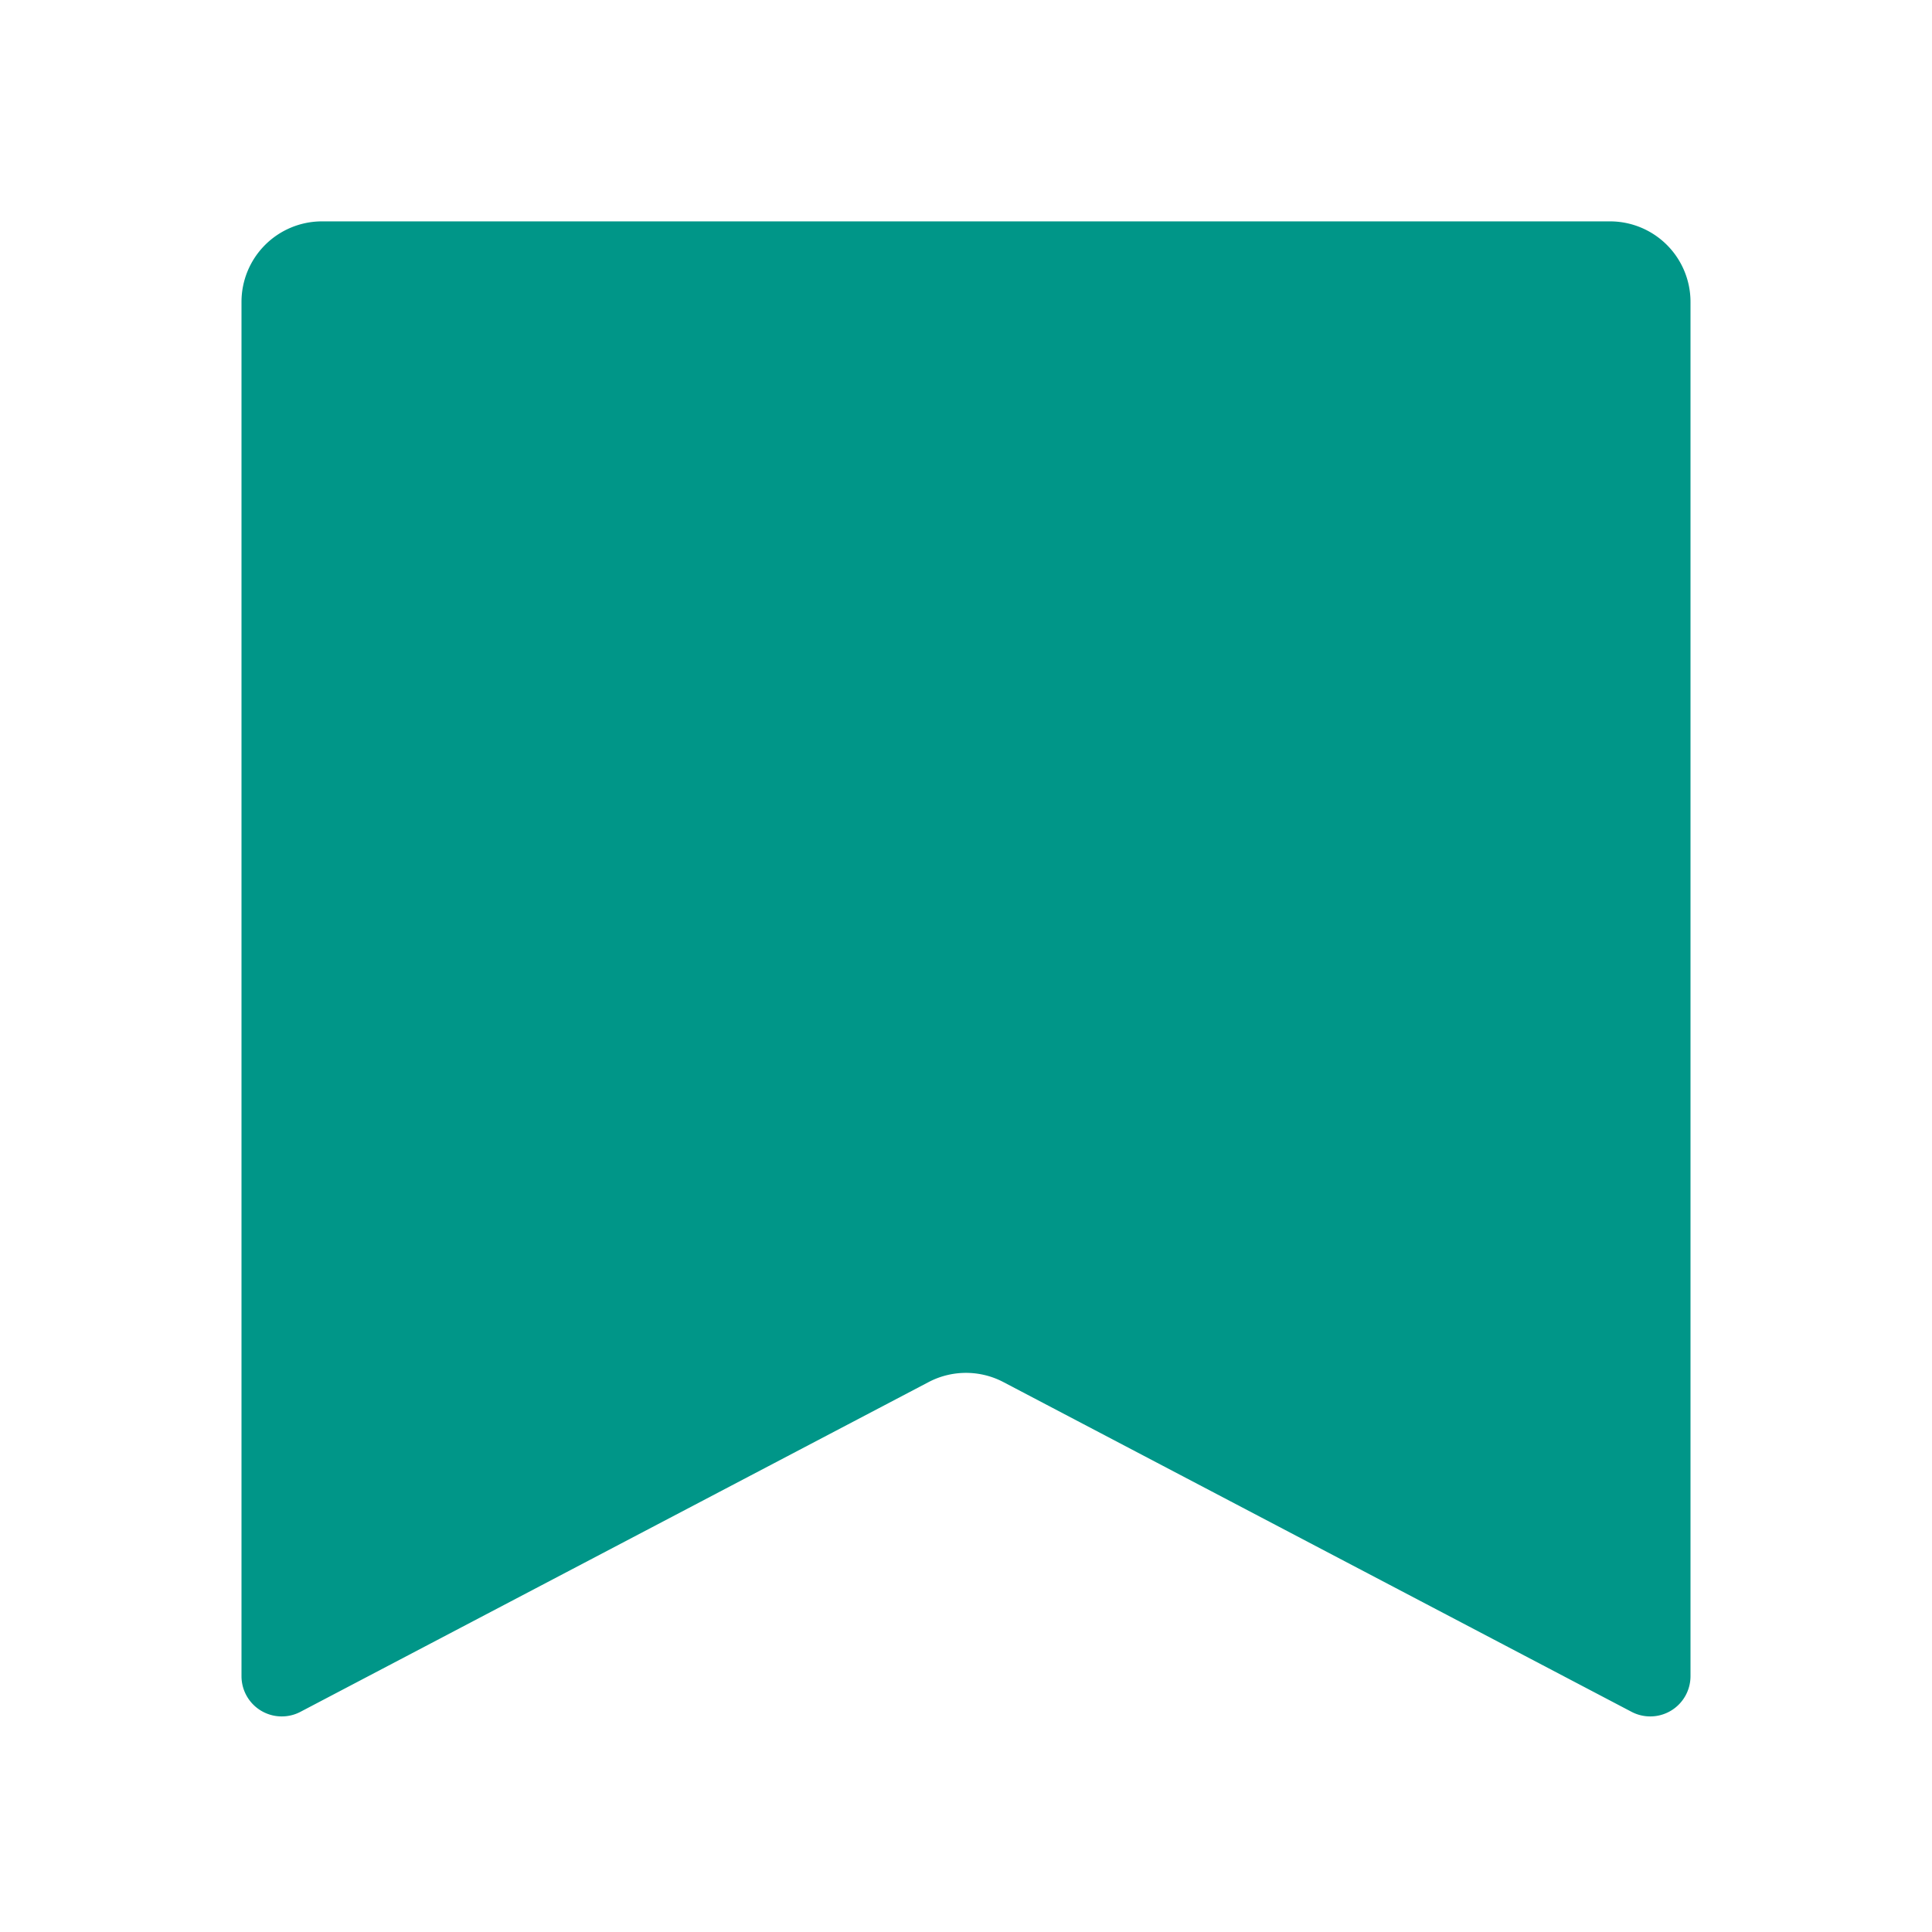 <svg xmlns="http://www.w3.org/2000/svg" width="24" height="24" fill="none" class="css-1qwujfw"><path fill="#009688" fill-rule="evenodd" d="M20 2.75H4a1 1 0 0 0-1 1v17.073a.5.5 0 0 0 .732.442l7.803-4.096a1 1 0 0 1 .93 0l7.803 4.096a.5.5 0 0 0 .732-.442V3.75a1 1 0 0 0-1-1" clip-rule="evenodd"></path></svg>